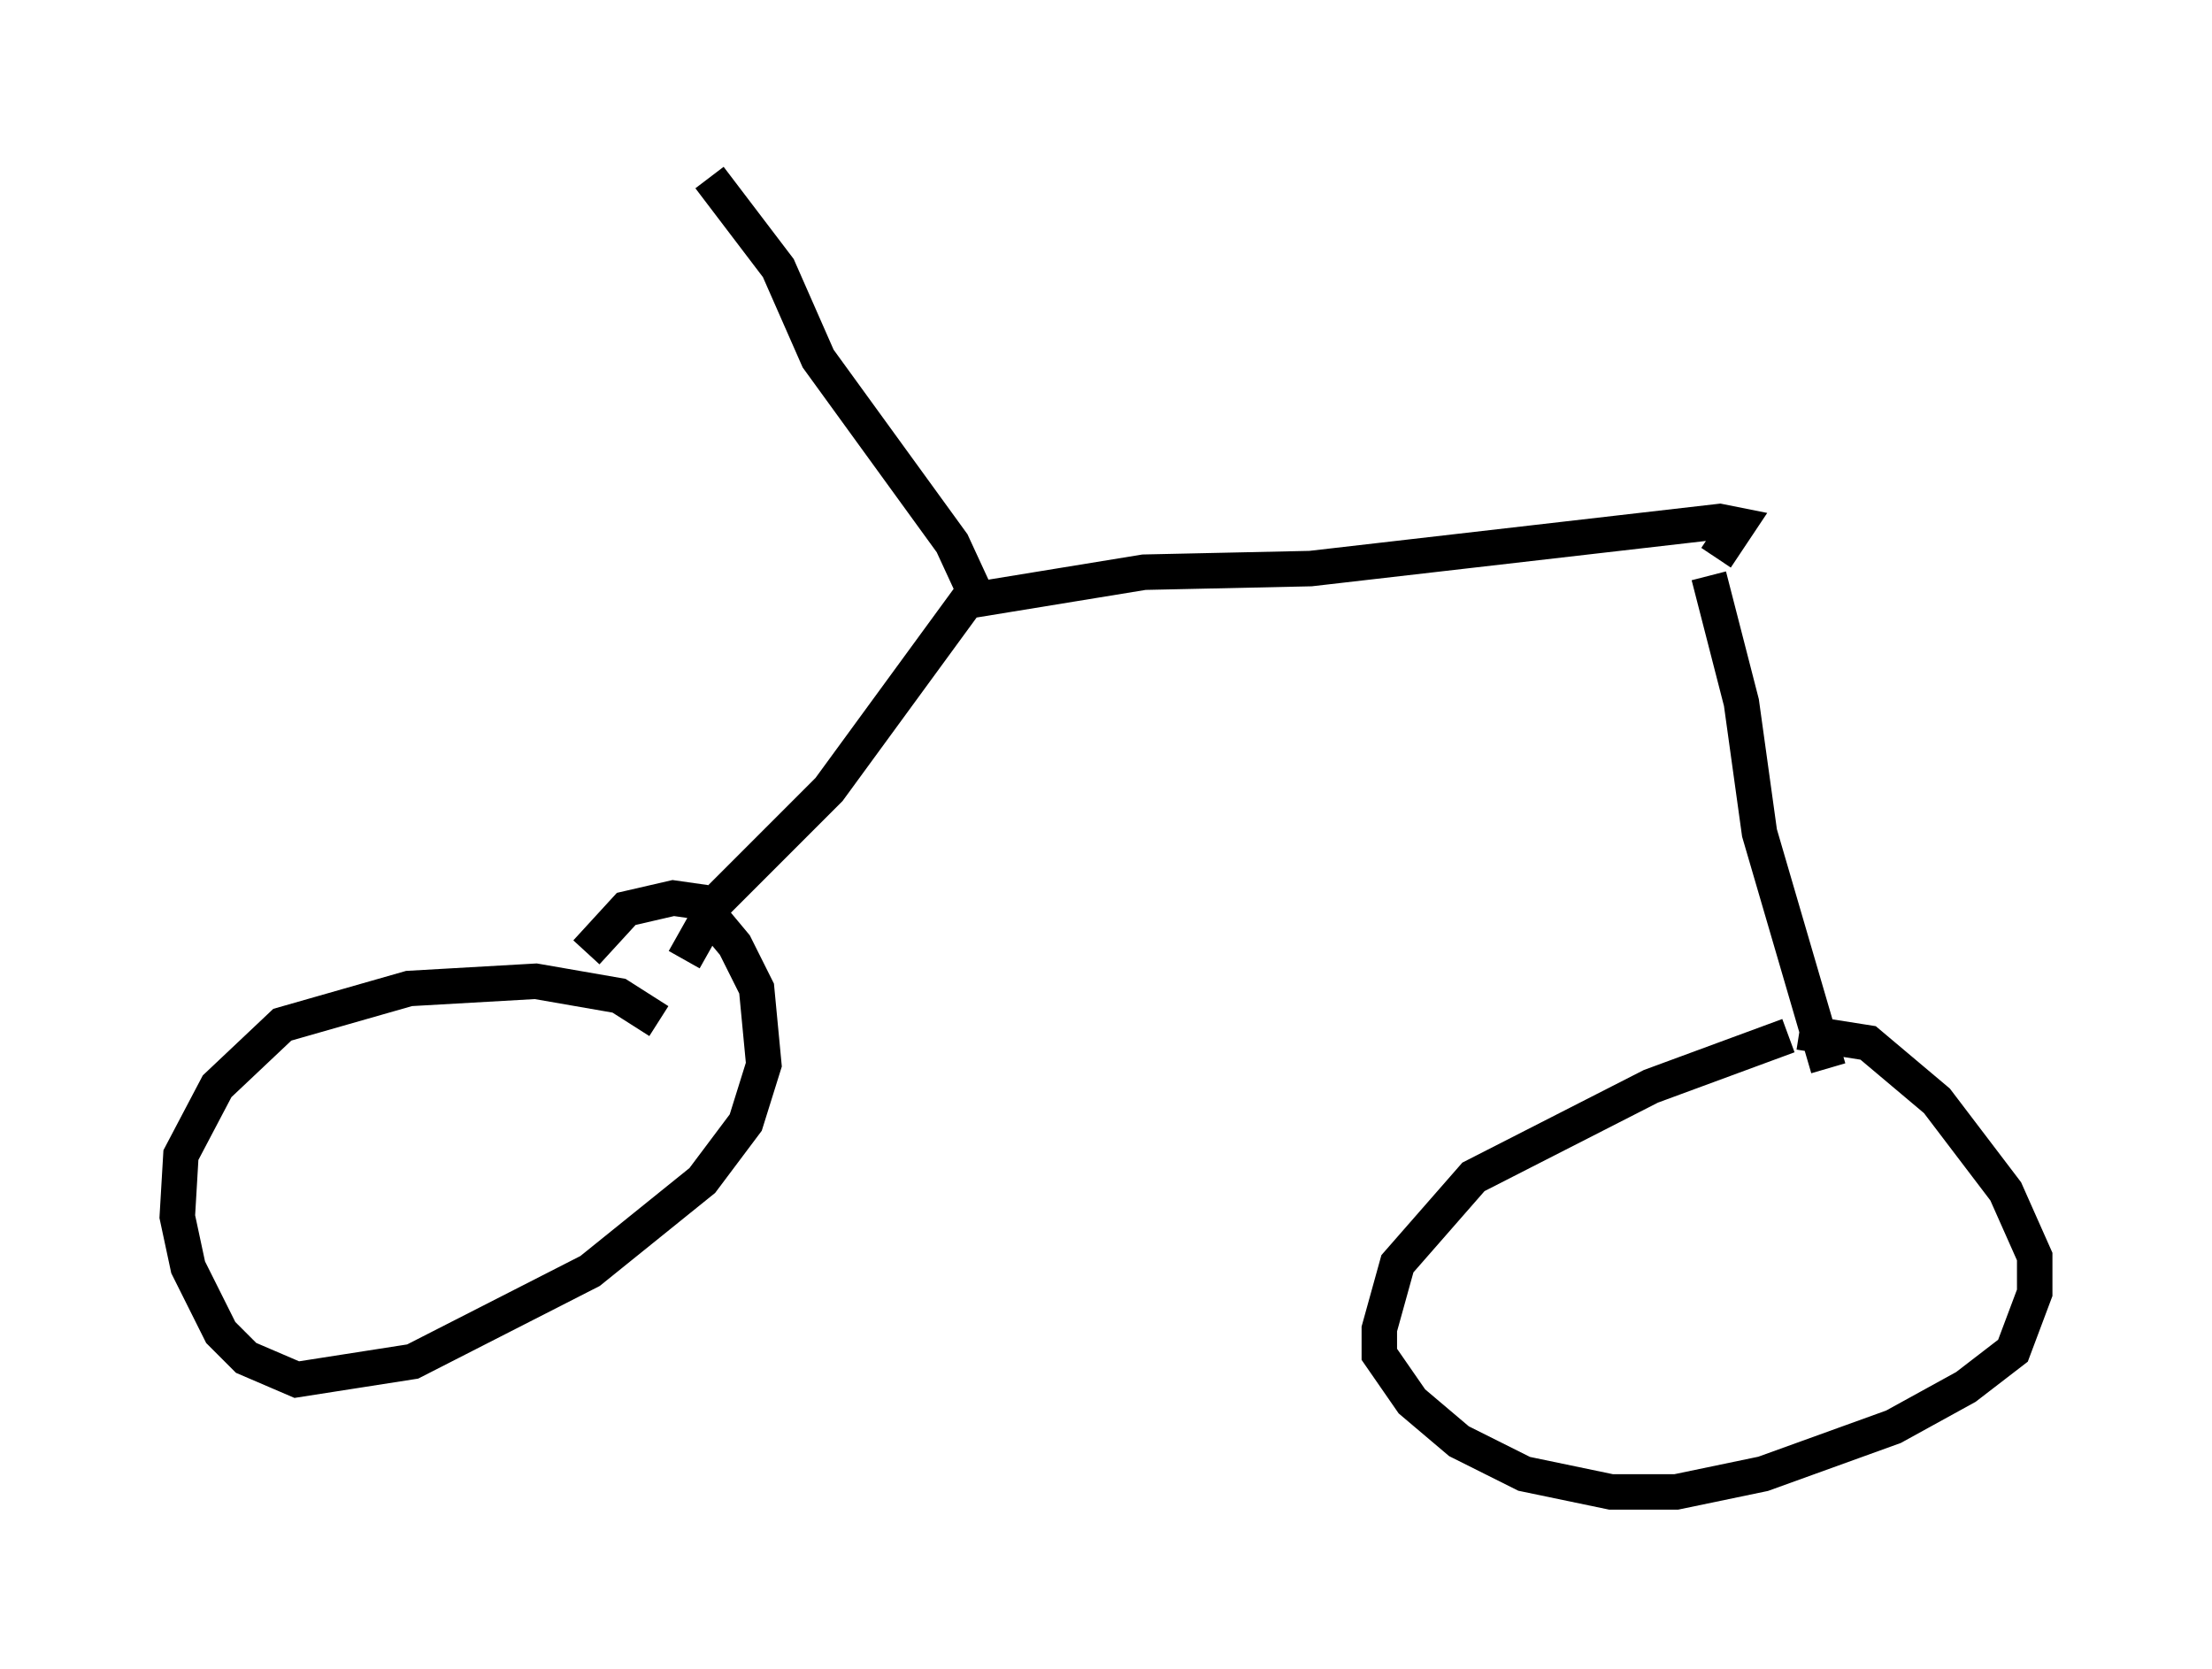 <?xml version="1.0" encoding="utf-8" ?>
<svg baseProfile="full" height="47.057" version="1.1" width="62.369" xmlns="http://www.w3.org/2000/svg" xmlns:ev="http://www.w3.org/2001/xml-events" xmlns:xlink="http://www.w3.org/1999/xlink"><defs /><rect fill="white" height="47.057" width="62.369" x="0" y="0" /><path d="M18.679, 29.296 m-0.102, -0.51 l-1.123, -0.715 -2.348, -0.408 l-3.573, 0.204 -3.573, 1.021 l-1.838, 1.735 -1.021, 1.94 l-0.102, 1.735 0.306, 1.429 l0.919, 1.838 0.715, 0.715 l1.429, 0.613 3.267, -0.51 l5.002, -2.552 3.165, -2.552 l1.225, -1.633 0.51, -1.633 l-0.204, -2.144 -0.613, -1.225 l-1.021, -1.225 -0.715, -0.102 l-1.327, 0.306 -1.123, 1.225 m33.892, 2.348 l-3.879, 1.429 -5.002, 2.552 l-2.144, 2.45 -0.51, 1.838 l0.0, 0.715 0.919, 1.327 l1.327, 1.123 1.838, 0.919 l2.45, 0.51 1.838, 0.0 l2.45, -0.51 3.675, -1.327 l2.042, -1.123 1.327, -1.021 l0.613, -1.633 0.0, -1.021 l-0.817, -1.838 -1.94, -2.552 l-1.94, -1.633 -1.94, -0.306 m0.817, 1.021 l-1.94, -6.635 -0.51, -3.675 l-0.919, -3.573 m-28.89, 10.821 l0.919, -1.633 3.165, -3.165 l3.879, -5.308 5.002, -0.817 l4.696, -0.102 11.536, -1.327 l0.51, 0.102 -0.613, 0.919 m-20.927, 0.919 l-0.613, -1.327 -3.777, -5.206 l-1.123, -2.552 -1.94, -2.552 " fill="none" stroke="black" stroke-width="1" /></svg>